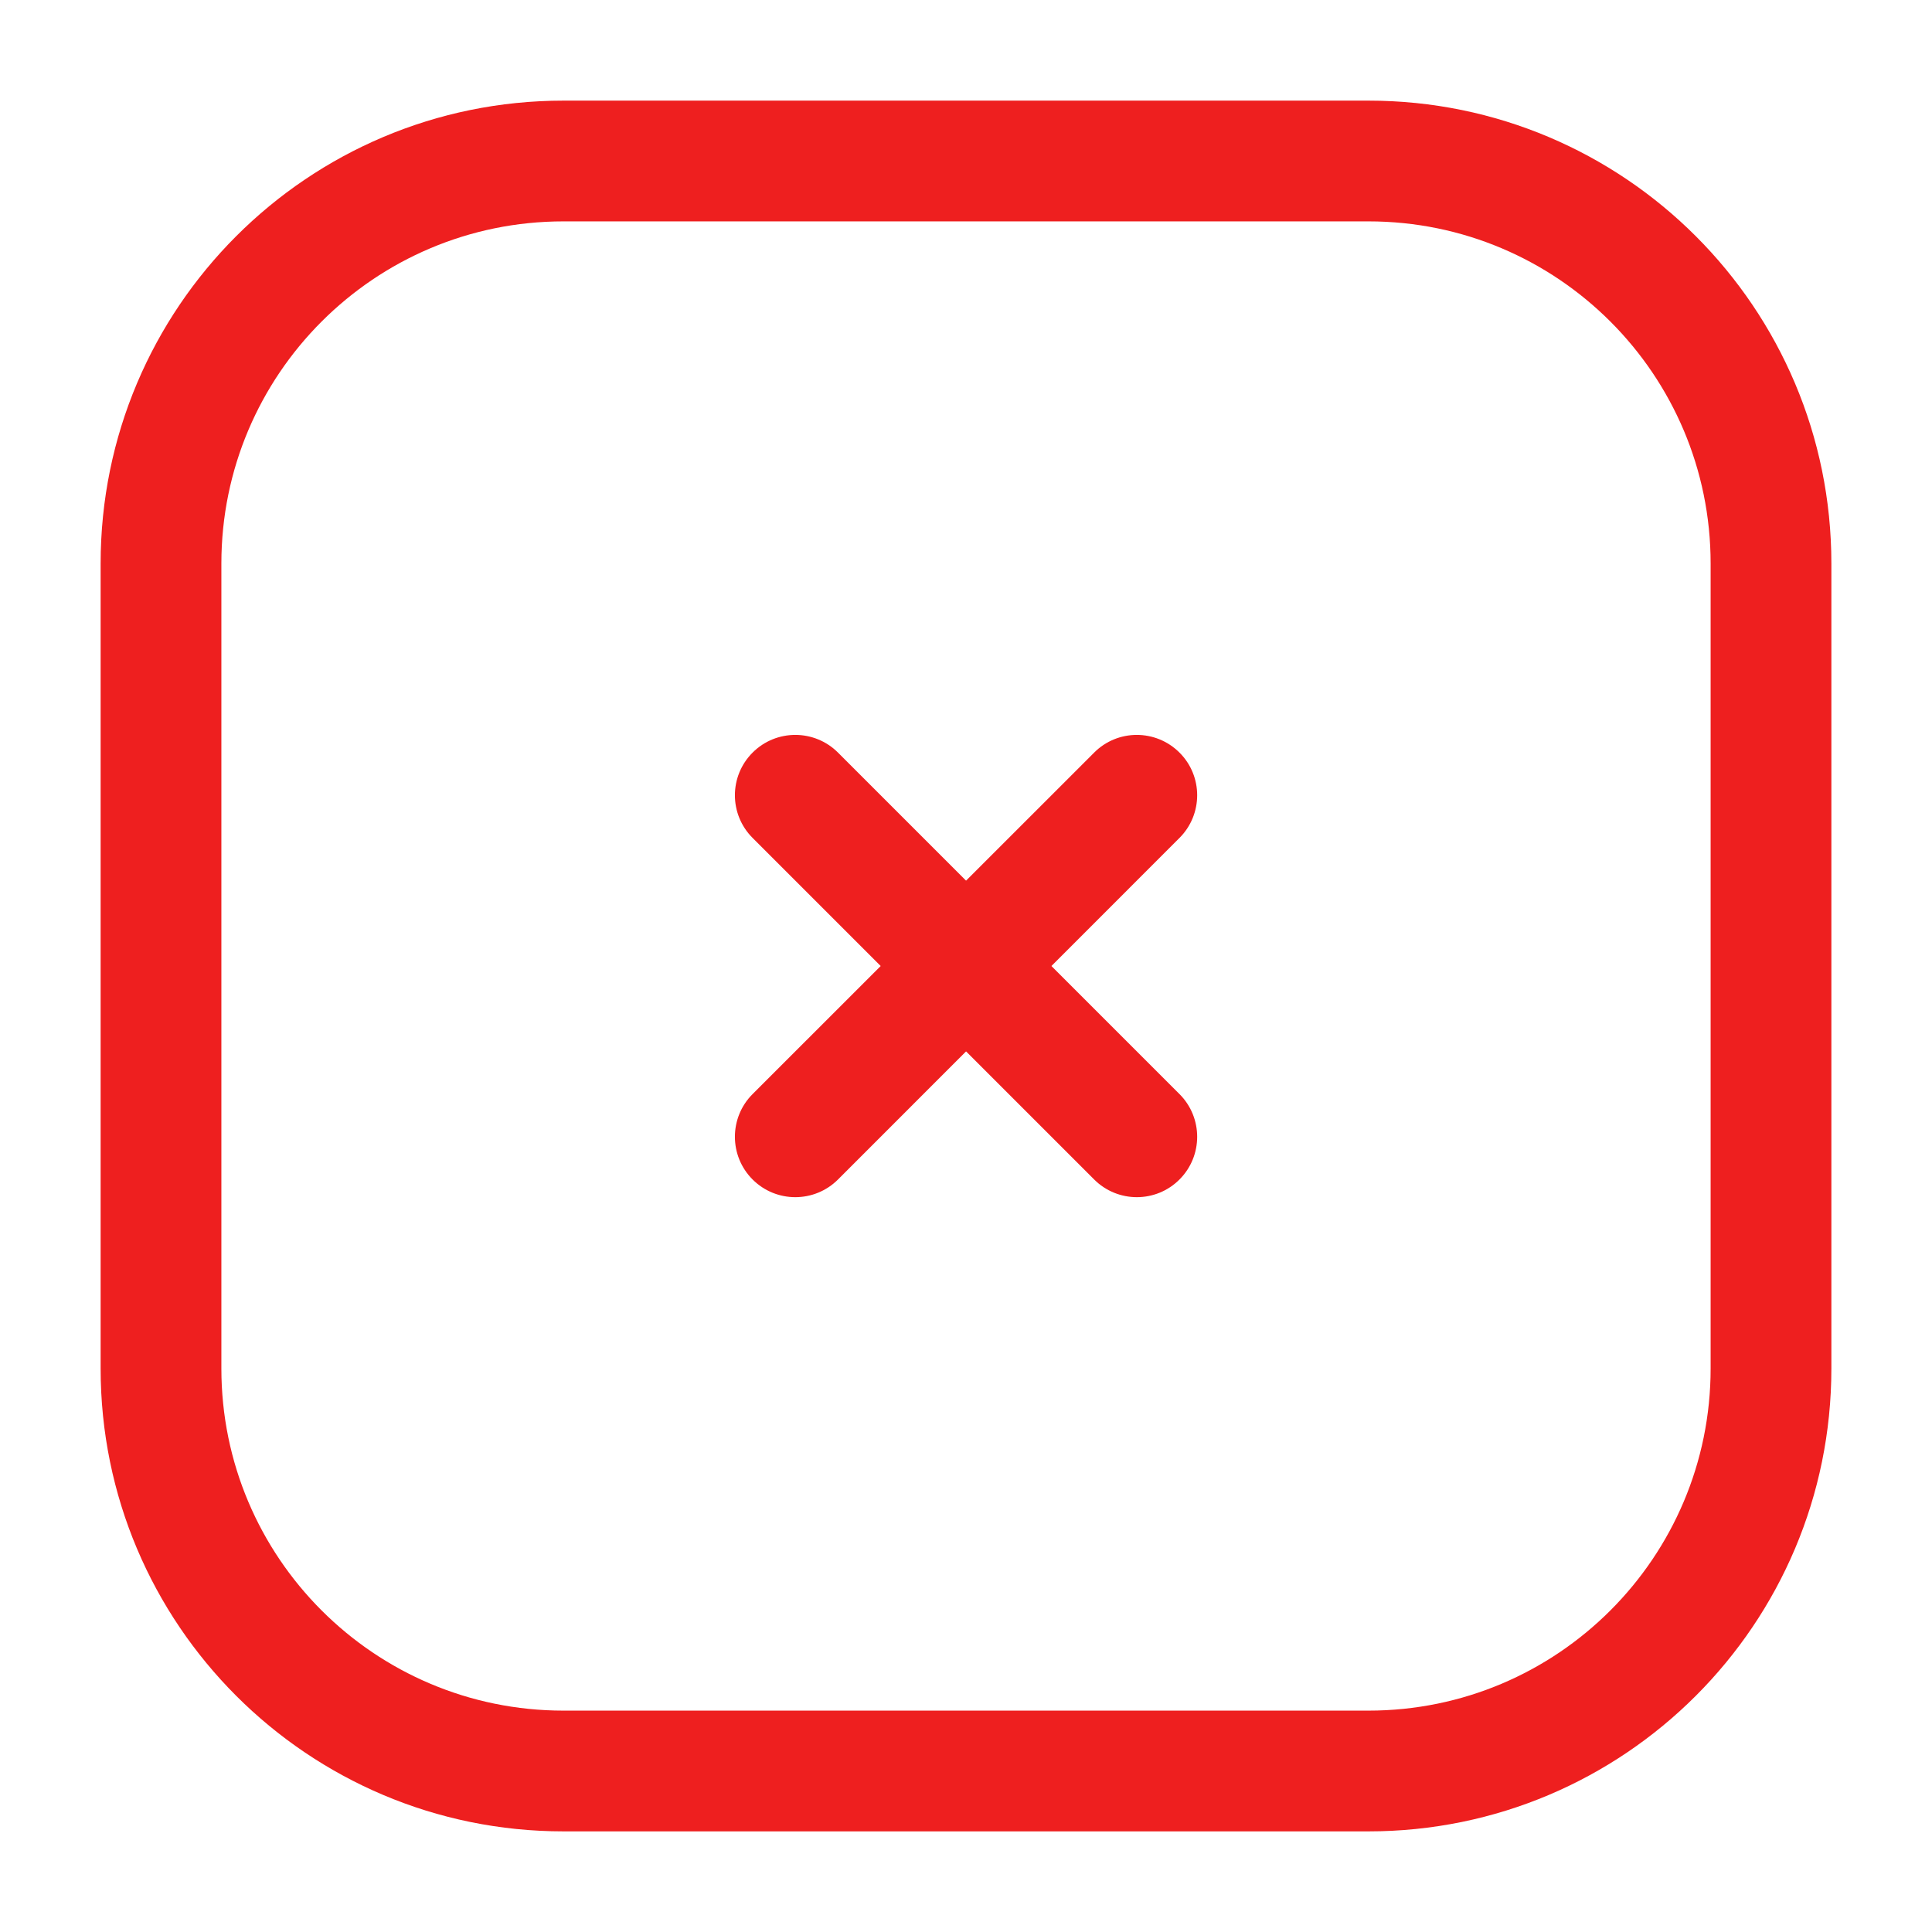 <svg xmlns="http://www.w3.org/2000/svg" width="24" height="24" viewBox="0 0 24 24" fill="none">
  <path fill-rule="evenodd" clip-rule="evenodd" d="M1.25 7C1.25 3.824 3.824 1.25 7 1.25H17C20.176 1.25 22.75 3.824 22.75 7V17C22.75 20.176 20.176 22.75 17 22.75H7C3.824 22.75 1.25 20.176 1.25 17V7ZM7 2.75C4.653 2.75 2.75 4.653 2.75 7V17C2.75 19.347 4.653 21.25 7 21.25H17C19.347 21.25 21.25 19.347 21.25 17V7C21.25 4.653 19.347 2.75 17 2.75H7Z" fill="#EE1F1F"/>
  <path fill-rule="evenodd" clip-rule="evenodd" d="M14.652 9.349C14.945 9.641 14.945 10.116 14.652 10.409L10.41 14.652C10.117 14.945 9.642 14.945 9.349 14.652C9.056 14.359 9.056 13.884 9.349 13.591L13.592 9.349C13.884 9.056 14.359 9.056 14.652 9.349Z" fill="#EE1F1F"/>
  <path fill-rule="evenodd" clip-rule="evenodd" d="M14.652 14.652C14.36 14.945 13.885 14.945 13.592 14.652L9.349 10.409C9.056 10.116 9.056 9.642 9.349 9.349C9.642 9.056 10.117 9.056 10.41 9.349L14.652 13.591C14.945 13.884 14.945 14.359 14.652 14.652Z" fill="#EE1F1F"/>
</svg>
